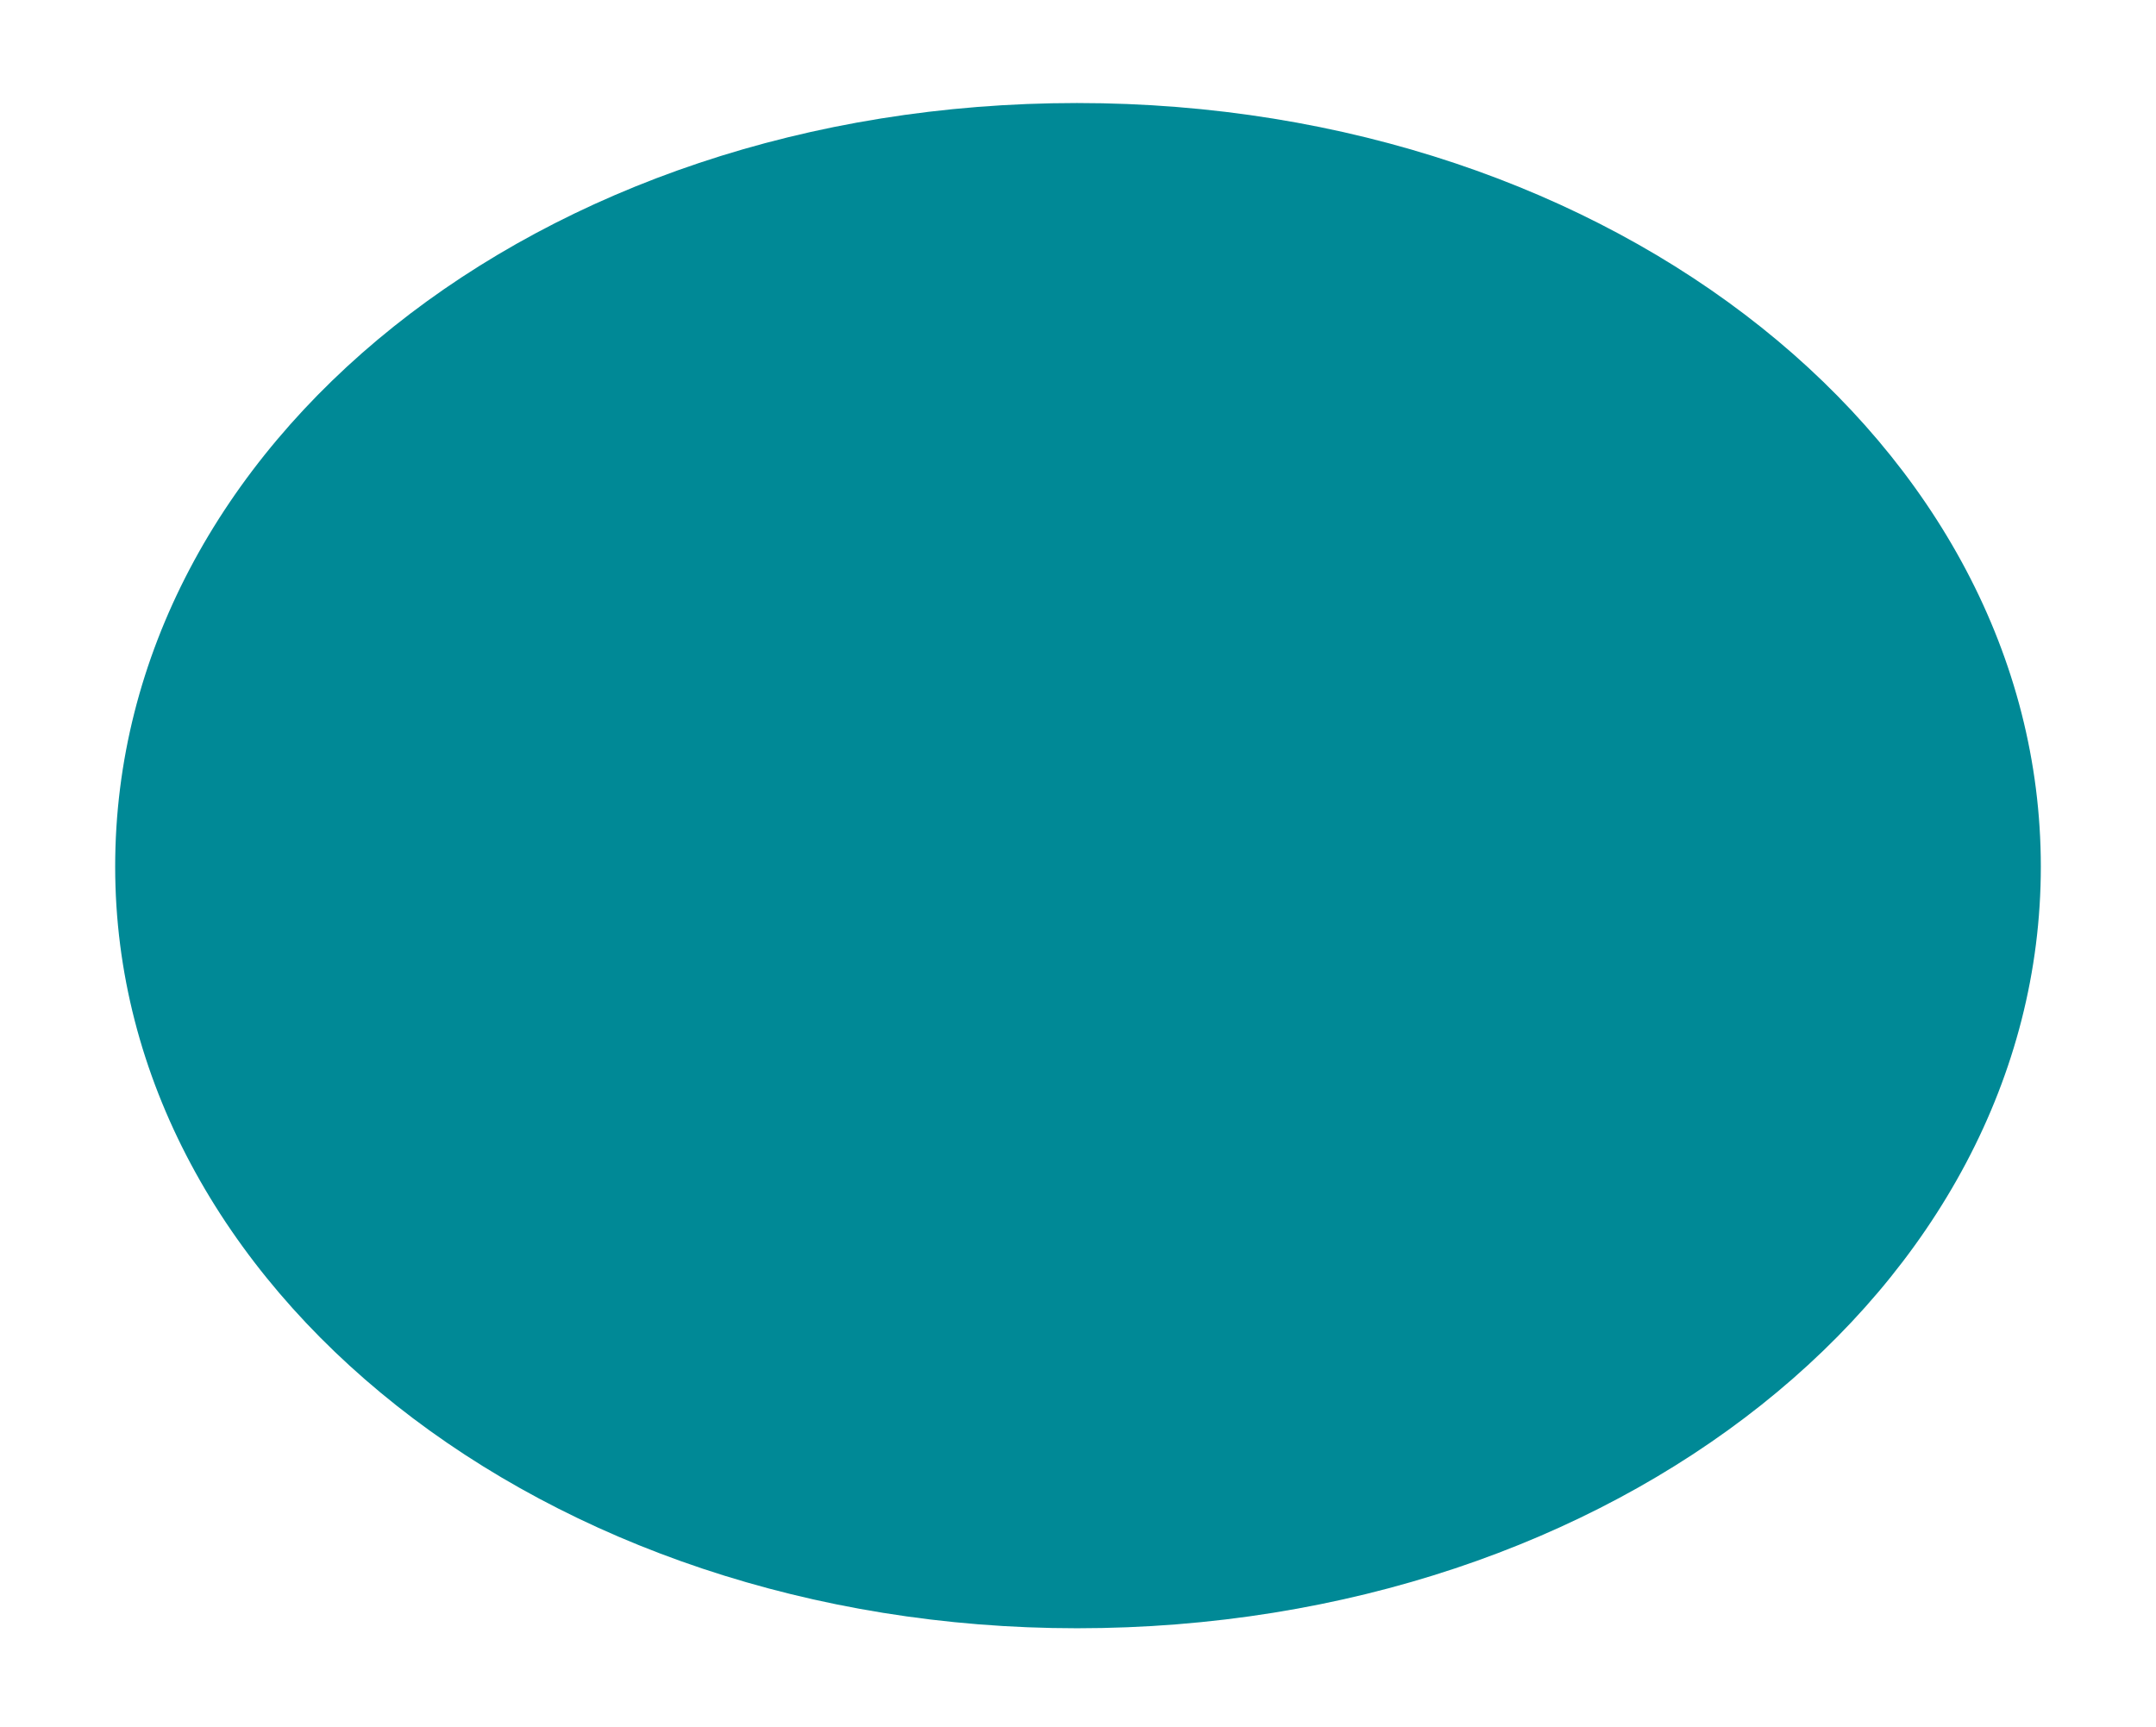 <svg id="Layer_1" data-name="Layer 1" xmlns="http://www.w3.org/2000/svg" viewBox="0 0 10.67 8.55"><defs><style>.cls-1{fill:#008996;}</style></defs><path class="cls-1" d="M5.33,8.06C8,8.06,10.1,6.37,10.1,4.29S8,.51,5.33.51.57,2.2.57,4.29,2.7,8.06,5.33,8.06"/></svg>